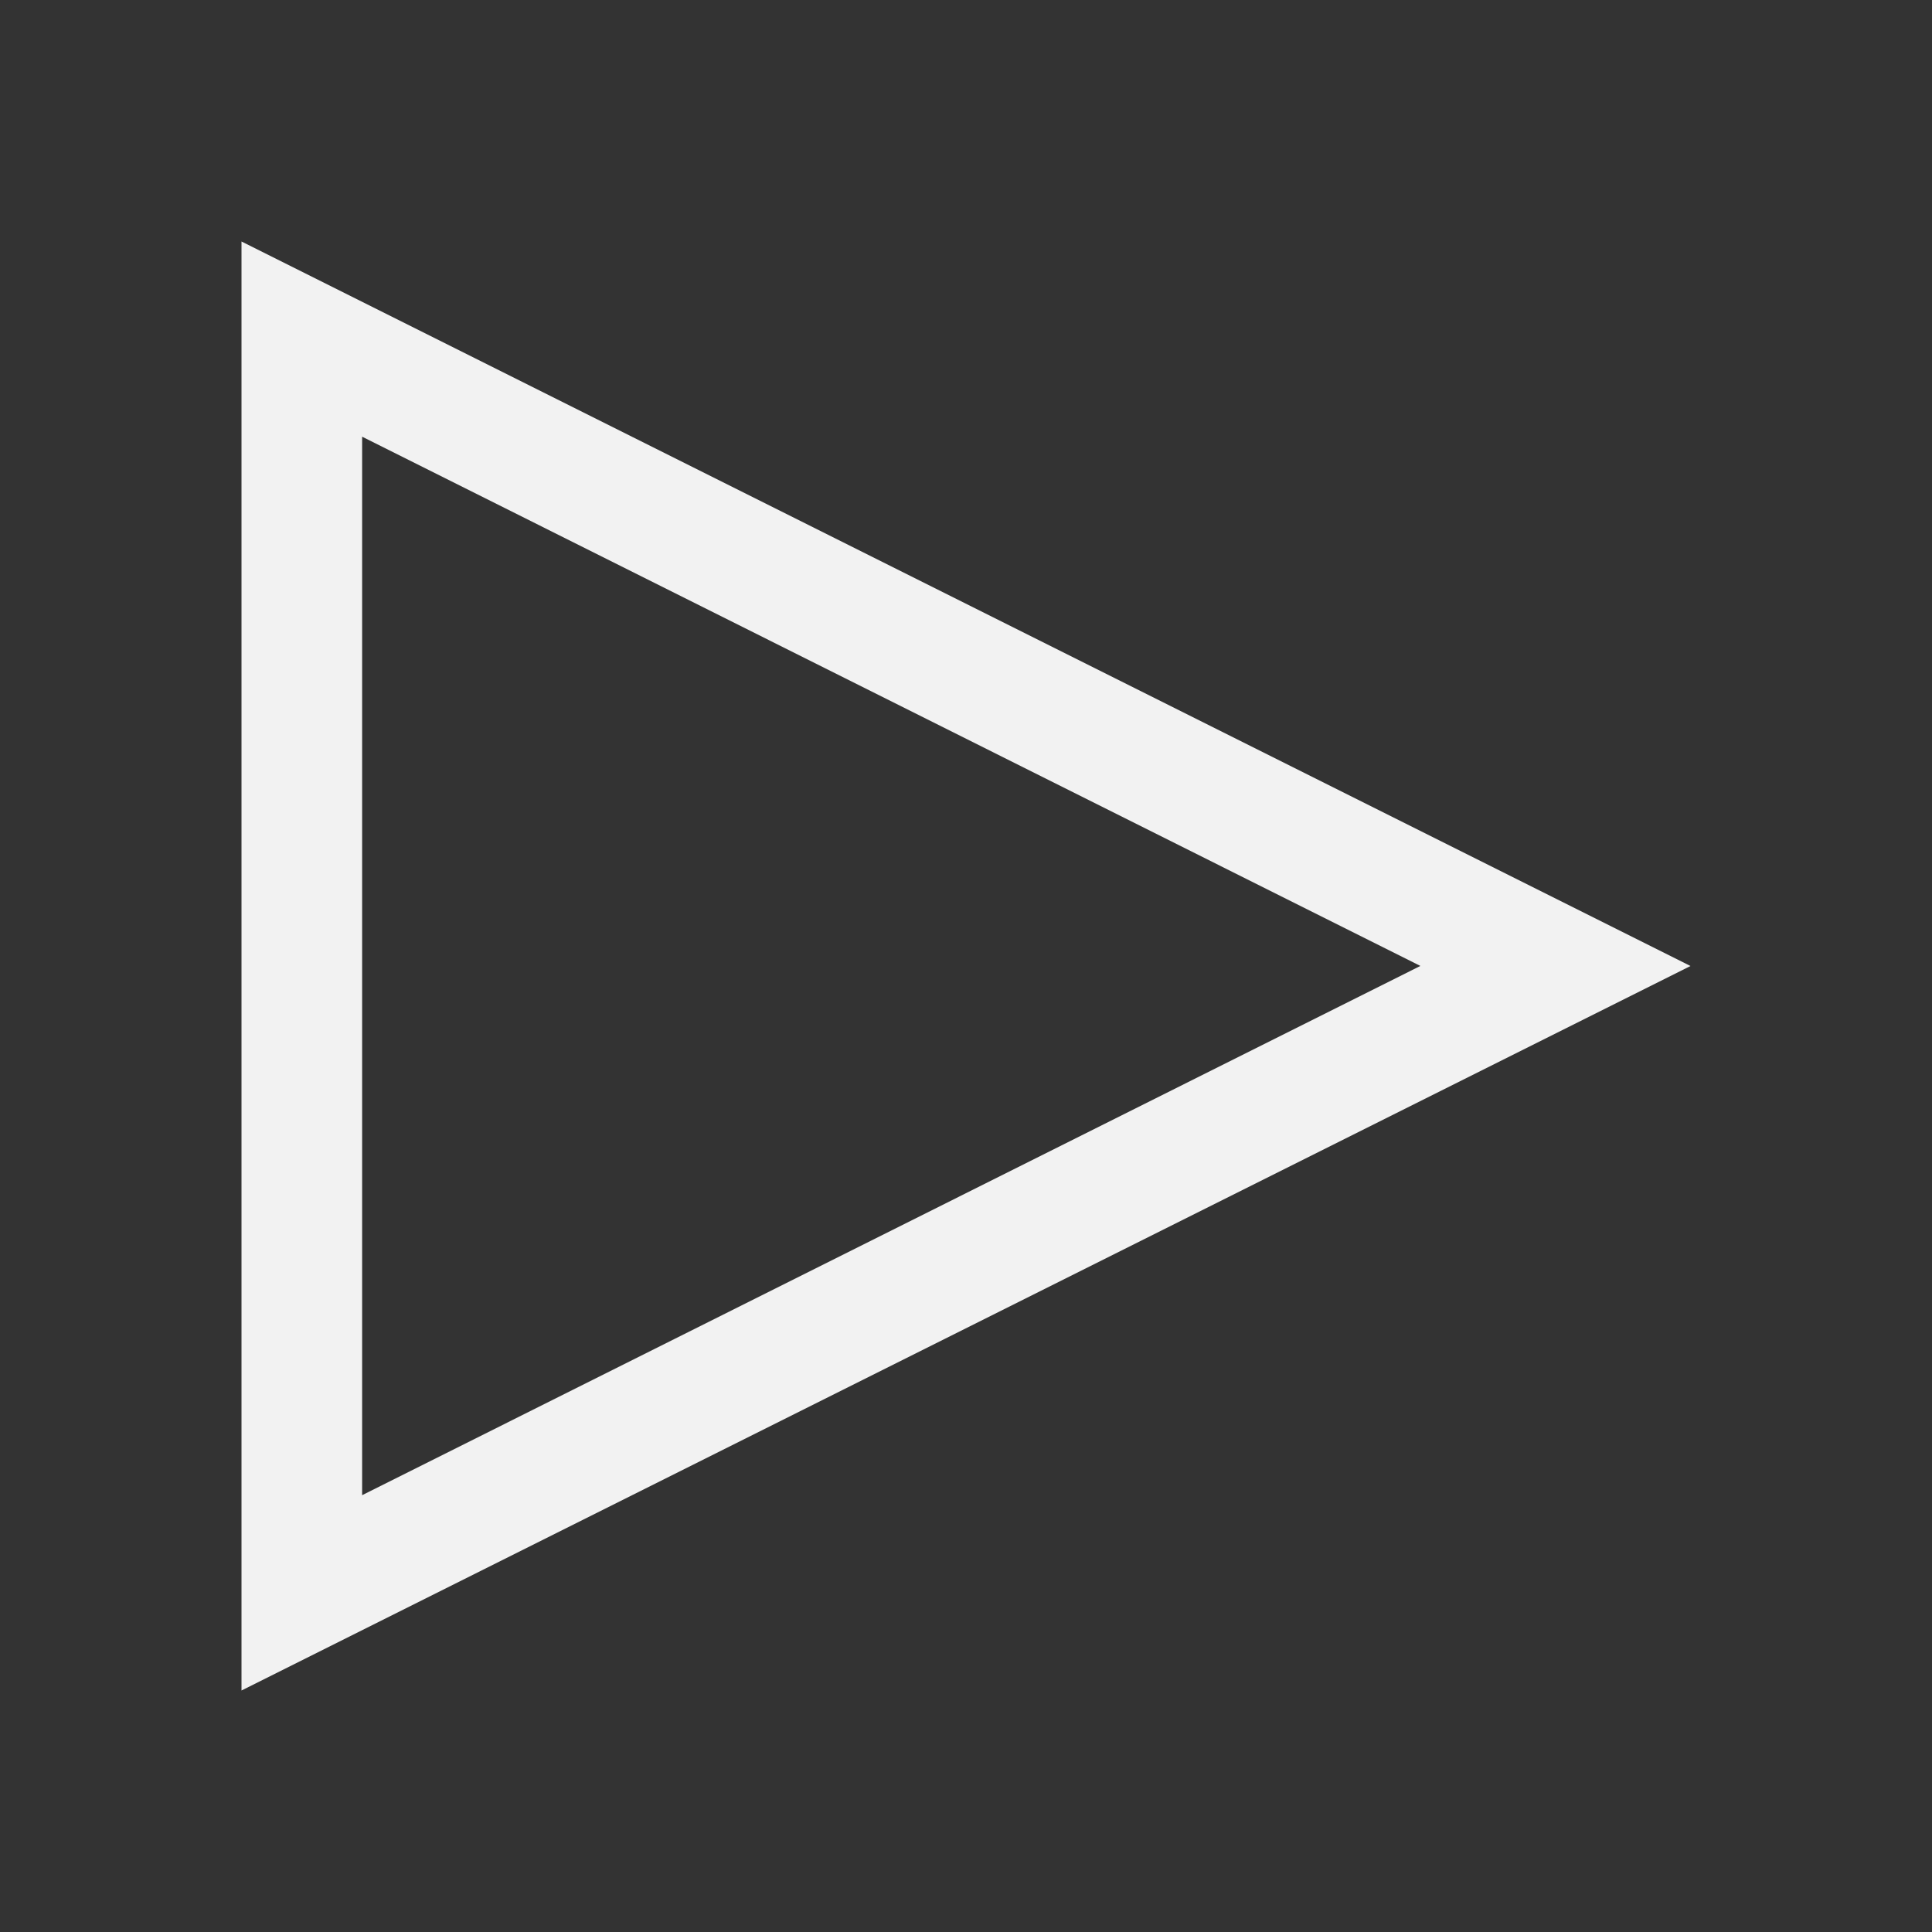 <?xml version="1.0" encoding="UTF-8" standalone="no"?>
<svg xmlns="http://www.w3.org/2000/svg" width="16" height="16" version="1.1">
 <rect width="100%" height="100%" fill="#333333" stroke="none"/>
 <g transform="translate(-421.714,-531.791)">
  <path style="opacity:1;fill:#f2f2f2;fill-opacity:1;fill-rule:evenodd;" d="m 435.714,539.791 -12,6 0,0 0,-12 z m -2.237,-5.5e-4 -8.764,-4.383 0,8.766 z"/>
 </g>
</svg>
